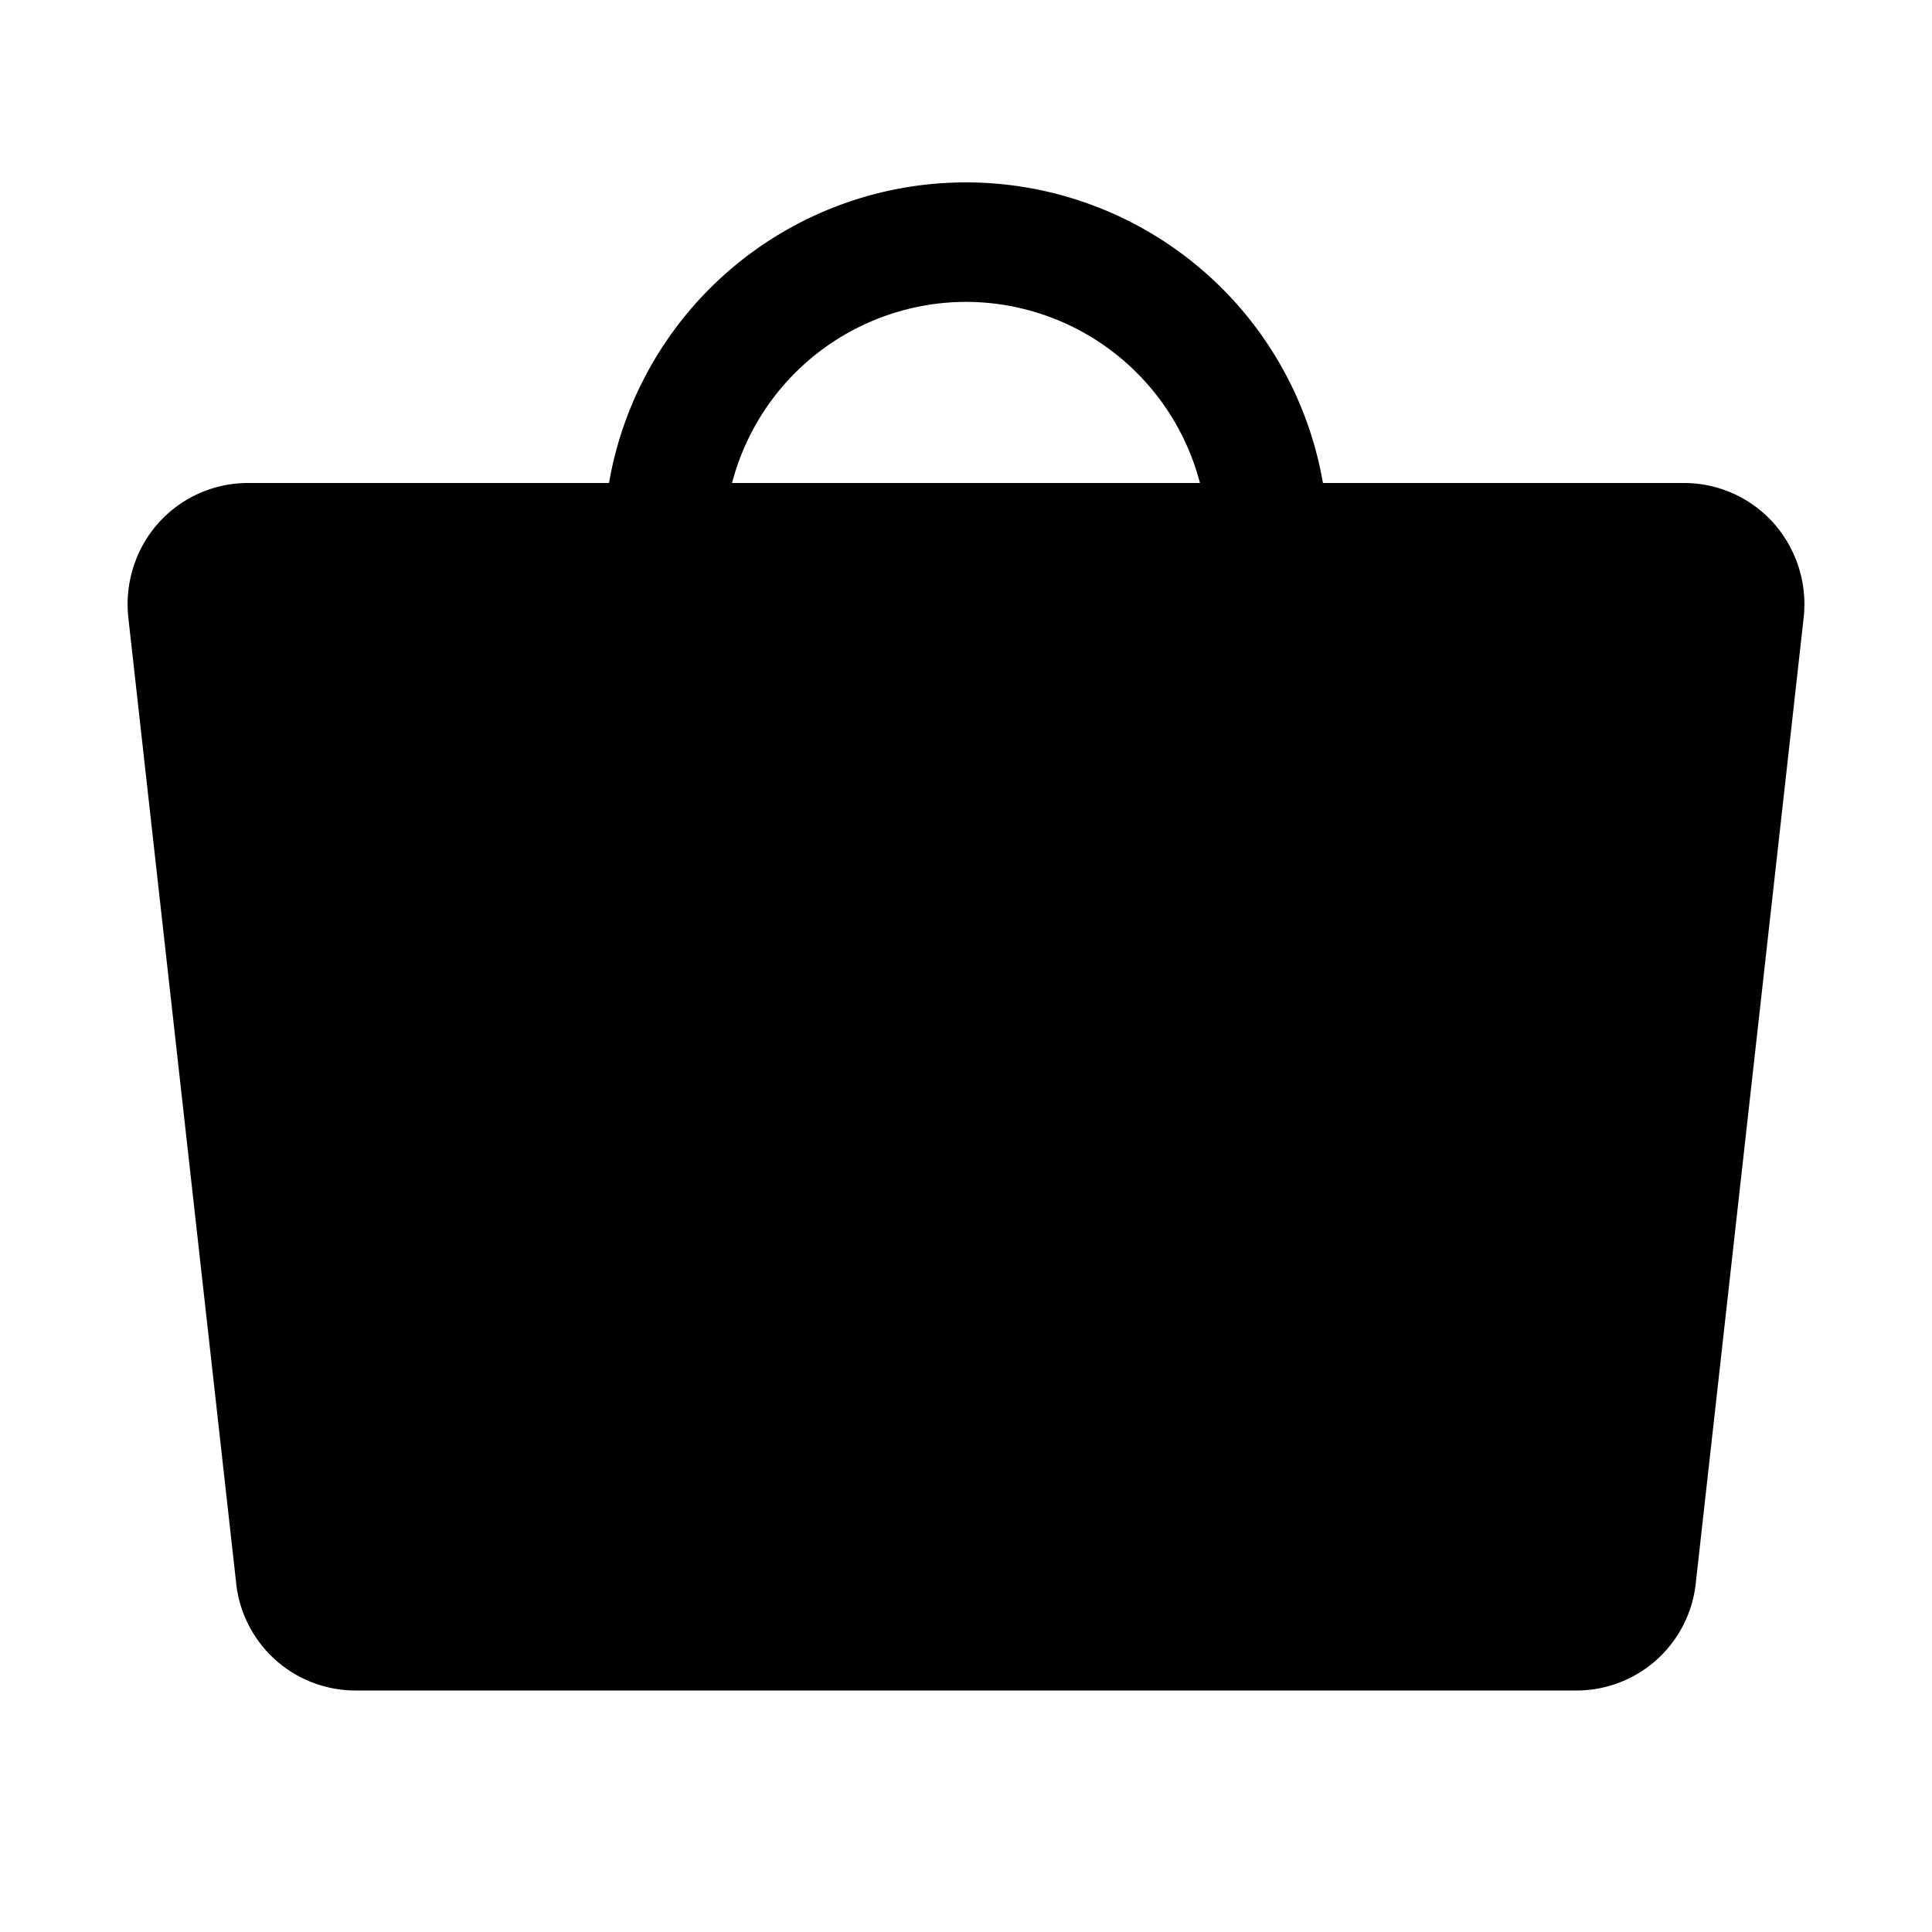 <svg xmlns="http://www.w3.org/2000/svg" viewBox="0 0 32 32" fill="currentColor" aria-hidden="true">
  <path d="M29.375 8.663A1.988 1.988 0 0027.887 8h-5.975a6 6 0 00-11.825 0H4.112A1.988 1.988 0 002.21 9.39c-.086.27-.115.554-.085.835l1.787 16A1.988 1.988 0 005.9 28h20.2a1.987 1.987 0 001.987-1.775l1.788-16a2.025 2.025 0 00-.5-1.562zM16 5a4.012 4.012 0 013.875 3h-7.75A4.013 4.013 0 0116 5z"/>
</svg>
